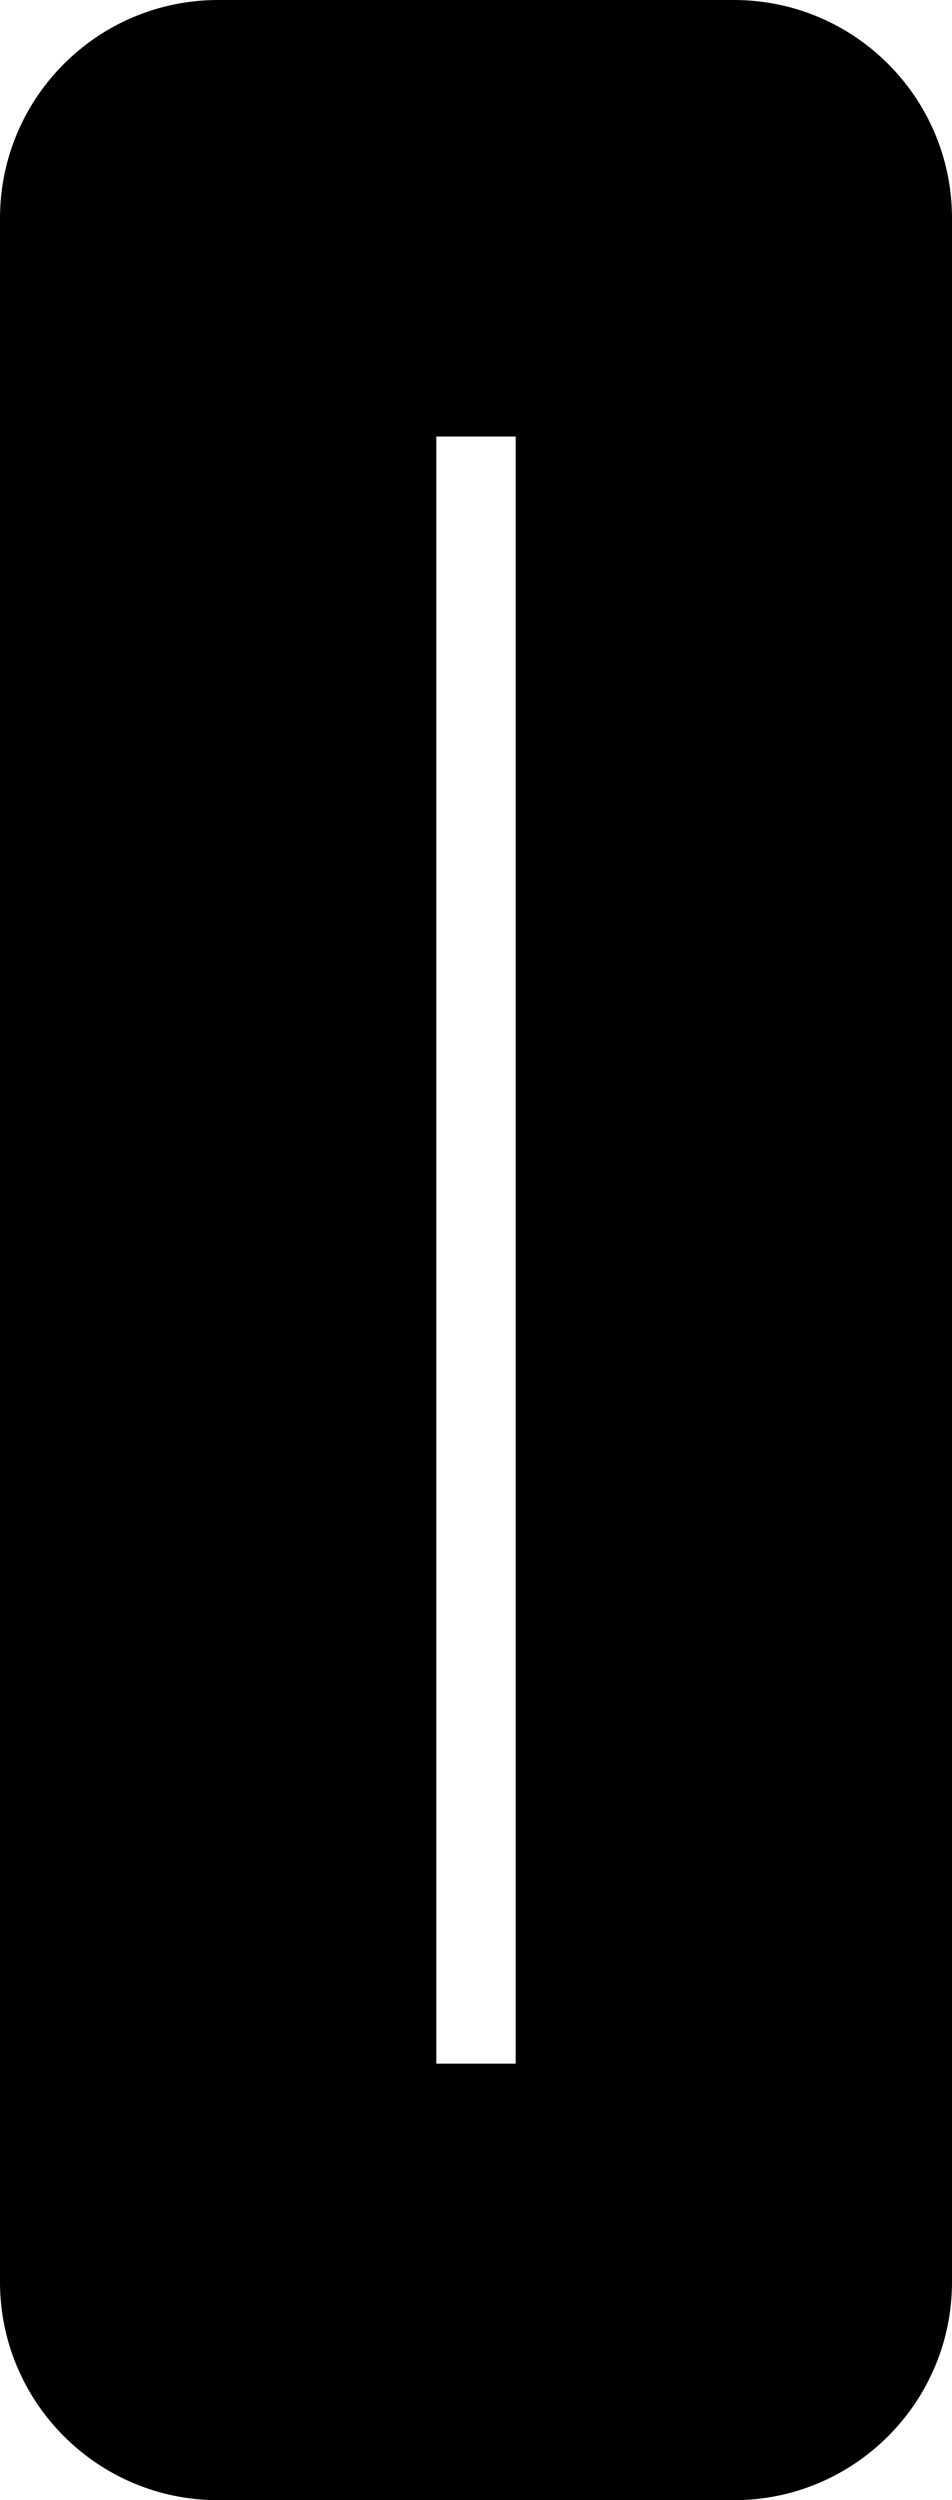 <?xml version="1.0" encoding="UTF-8" standalone="no"?>
<!-- Created with Inkscape (http://www.inkscape.org/) -->

<svg
   width="12pt"
   height="31.5pt"
   viewBox="0 0 12 31.5"
   version="1.1"
   id="svg1"
   xml:space="preserve"
   xmlns="http://www.w3.org/2000/svg"
   xmlns:svg="http://www.w3.org/2000/svg"><defs
     id="defs1" /><path
     id="O"
     style="display:inline;fill:#000000;fill-opacity:1;stroke-width:0;stroke-linecap:round;stroke-linejoin:round;paint-order:stroke fill markers"
     d="M 2.75,0 C 1.231,0 0,1.231 0,2.75 v 26 c 0,1.518 1.231,2.75 2.75,2.75 h 6.5 C 10.769,31.5 12,30.268 12,28.75 v -26 C 12,1.231 10.769,0 9.25,0 Z m 2.75,5.5 h 1 V 26 h -1 z" /></svg>
